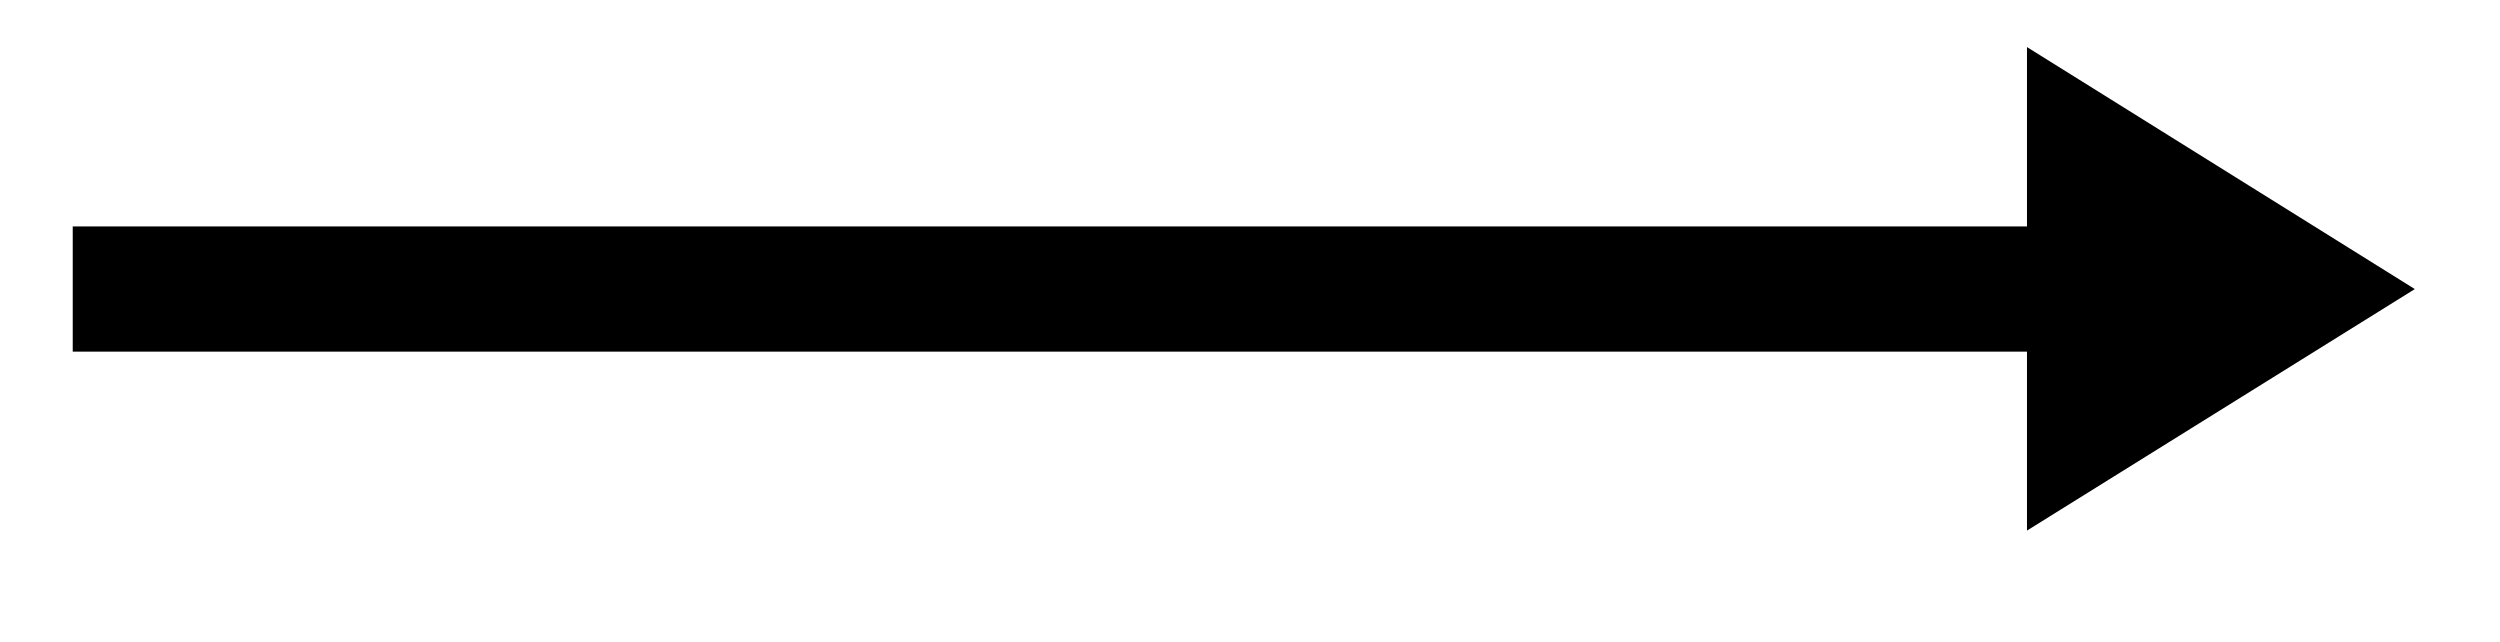 <svg xmlns="http://www.w3.org/2000/svg" width="31.83" height="8.174"><defs><clipPath id="a"><path d="M8 0h23.746v7.762H8Zm0 0"/></clipPath></defs><path fill="none" stroke="#000" stroke-miterlimit="10" stroke-width="1.594" d="M.926 3.68H26.12"/><path d="m29.563 3.68-3.13-1.953v3.902Zm0 0"/><g clip-path="url(#a)"><path fill="none" stroke="#000" stroke-miterlimit="10" stroke-width="1.251" d="m29.563 3.68-3.13-1.953v3.902Zm0 0"/></g></svg>